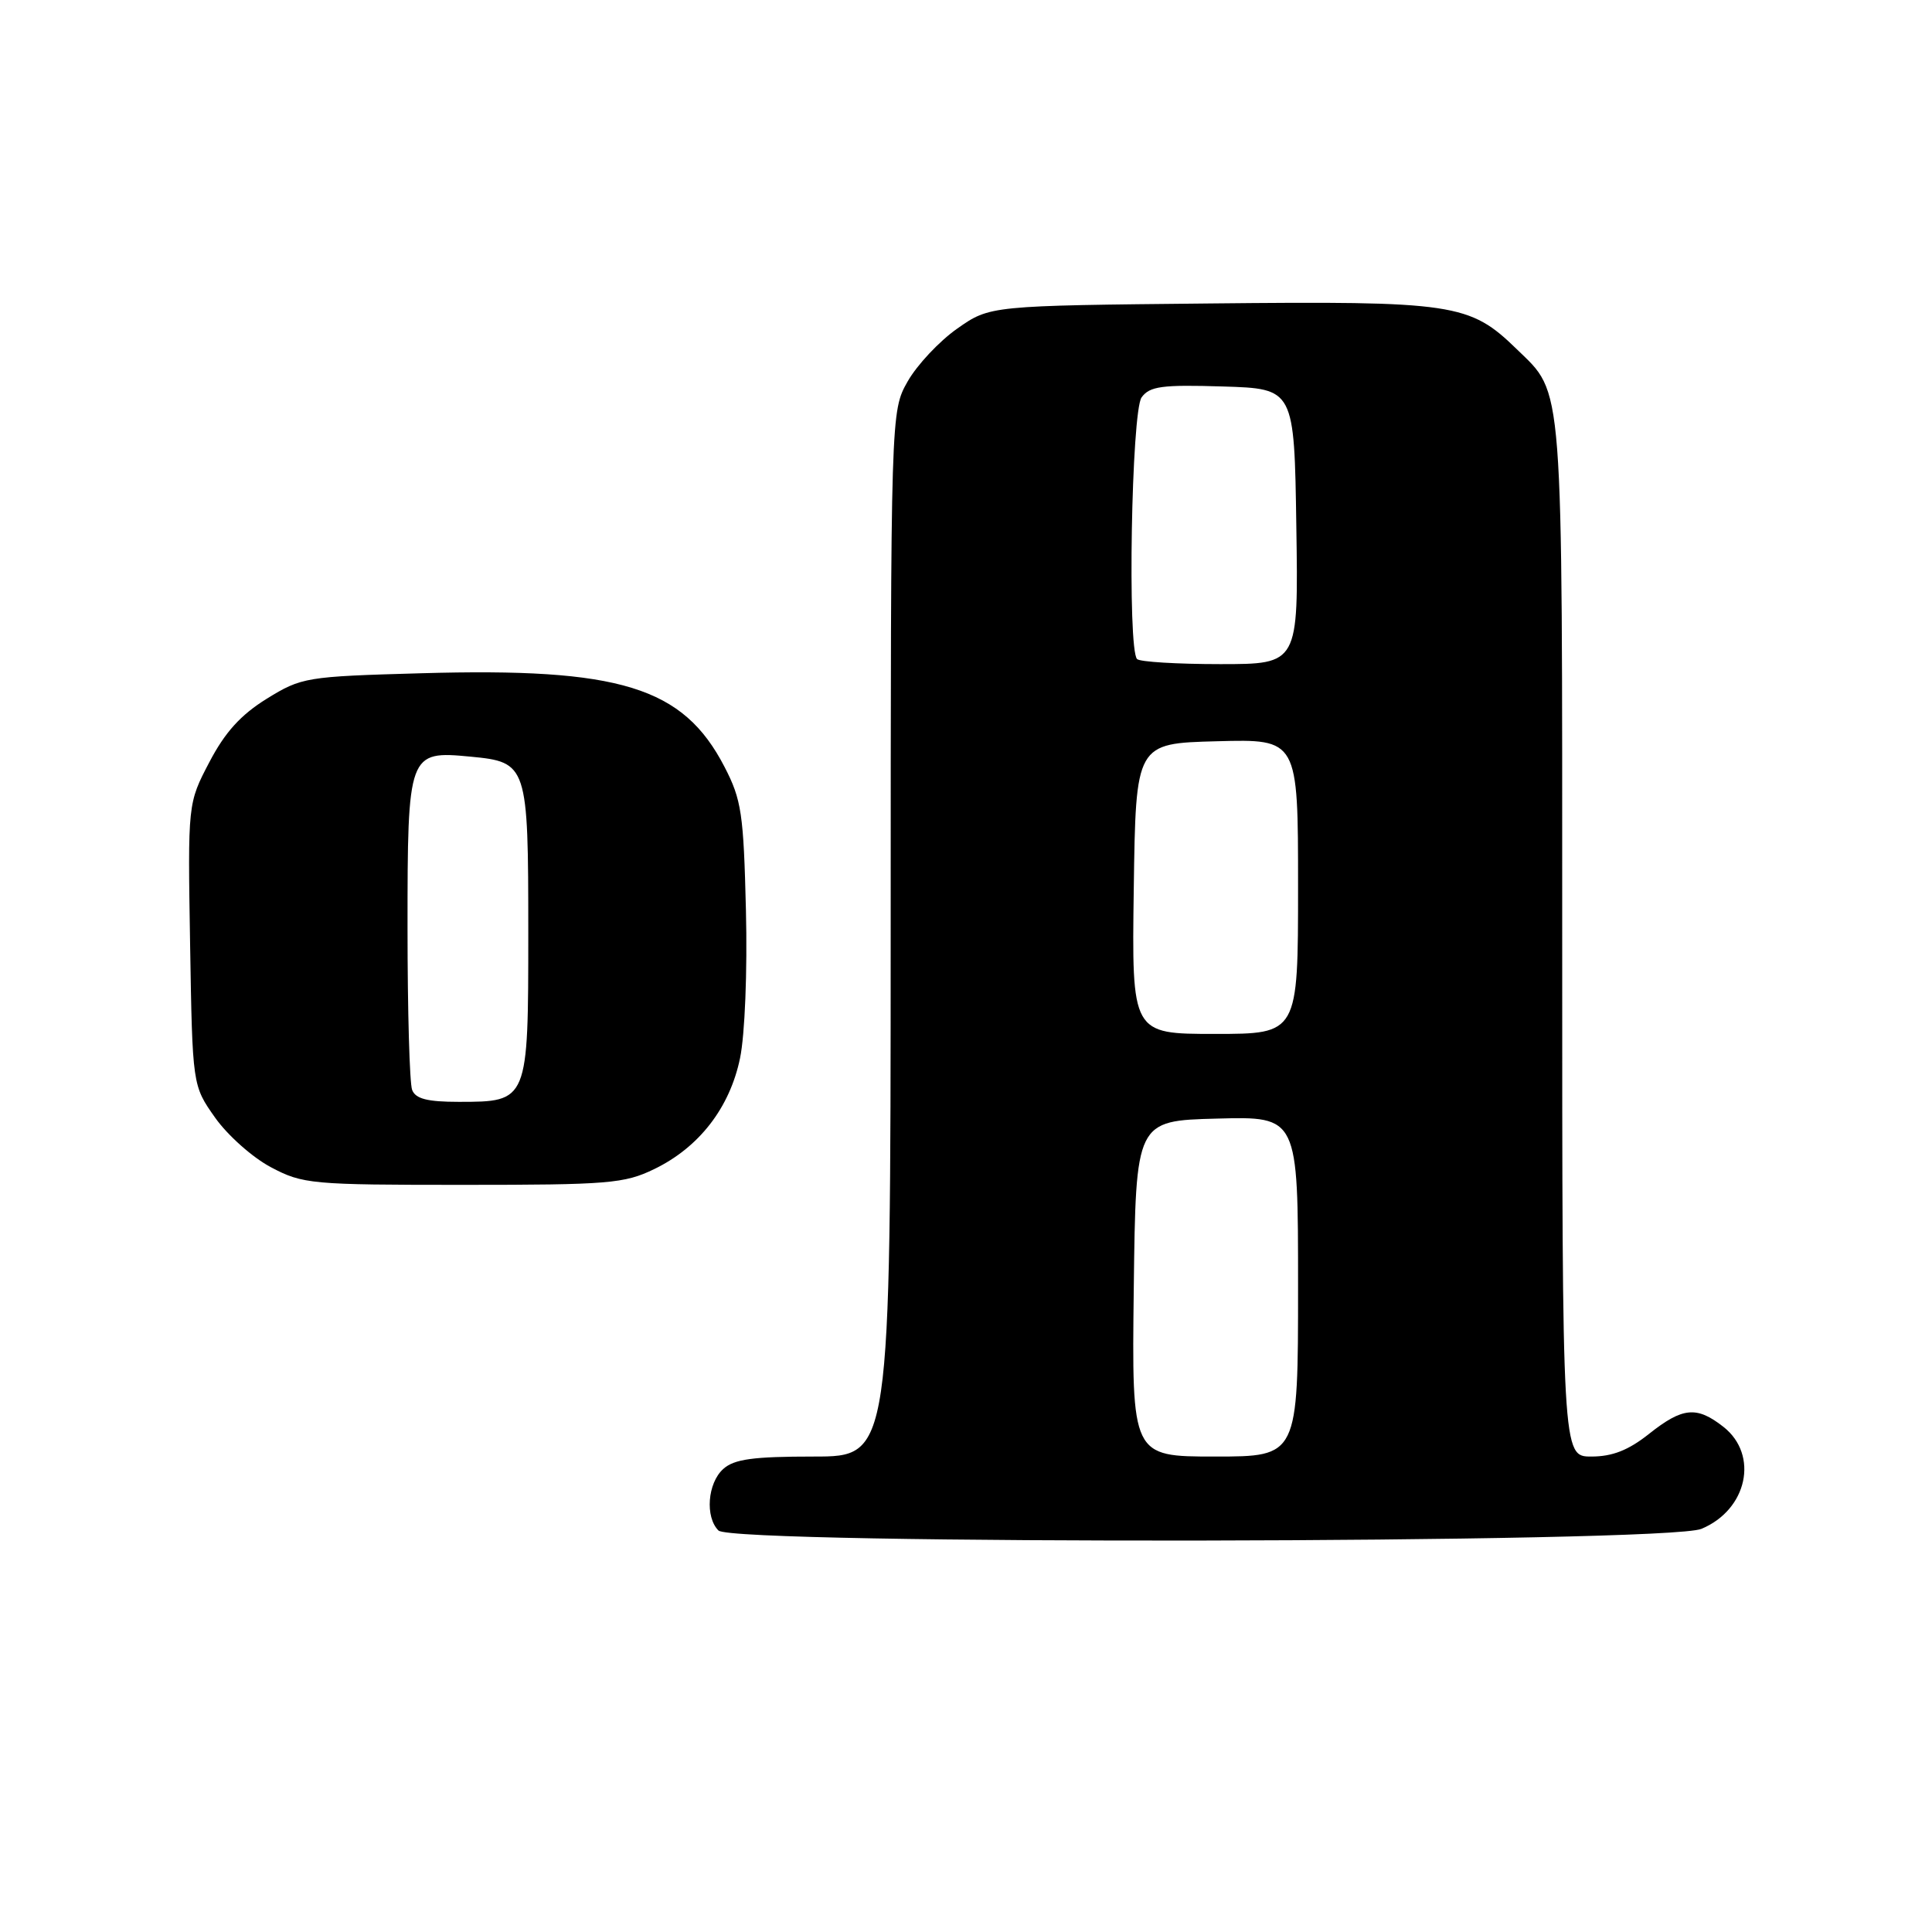 <?xml version="1.0" encoding="UTF-8" standalone="no"?>
<!DOCTYPE svg PUBLIC "-//W3C//DTD SVG 1.1//EN" "http://www.w3.org/Graphics/SVG/1.1/DTD/svg11.dtd" >
<svg xmlns="http://www.w3.org/2000/svg" xmlns:xlink="http://www.w3.org/1999/xlink" version="1.1" viewBox="0 0 256 256">
 <g >
 <path fill="currentColor"
d=" M 225.45 202.58 C 231.53 200.05 233.09 192.79 228.37 189.07 C 224.82 186.28 222.96 186.46 218.50 190.00 C 215.78 192.16 213.65 193.00 210.86 193.00 C 207.00 193.00 207.00 193.00 207.00 124.47 C 207.00 49.43 207.22 52.35 200.98 46.27 C 194.72 40.18 192.72 39.88 160.32 40.21 C 131.17 40.50 131.17 40.50 126.84 43.54 C 124.46 45.21 121.51 48.36 120.27 50.54 C 118.03 54.50 118.03 54.50 118.02 123.75 C 118.00 193.00 118.00 193.00 107.83 193.00 C 99.77 193.00 97.28 193.34 95.83 194.65 C 93.75 196.53 93.41 201.01 95.20 202.80 C 97.11 204.71 220.85 204.51 225.45 202.58 Z  M 86.69 154.91 C 92.64 152.03 96.70 146.78 98.06 140.21 C 98.70 137.13 99.04 128.69 98.84 120.62 C 98.53 107.82 98.26 105.97 96.00 101.61 C 90.52 91.02 82.20 88.45 55.80 89.21 C 40.53 89.64 39.96 89.74 35.34 92.59 C 31.89 94.73 29.81 97.03 27.74 100.99 C 24.88 106.45 24.88 106.45 25.19 125.14 C 25.50 143.84 25.50 143.84 28.50 148.09 C 30.15 150.43 33.48 153.39 35.91 154.67 C 40.12 156.90 41.26 157.00 61.34 157.00 C 80.63 157.00 82.73 156.83 86.69 154.91 Z  M 150.23 170.75 C 150.50 148.50 150.50 148.50 161.25 148.22 C 172.00 147.93 172.00 147.93 172.00 170.47 C 172.00 193.00 172.00 193.00 160.98 193.00 C 149.96 193.00 149.96 193.00 150.23 170.75 Z  M 150.23 117.75 C 150.50 98.50 150.50 98.50 161.25 98.22 C 172.00 97.93 172.00 97.93 172.00 117.47 C 172.00 137.00 172.00 137.00 160.98 137.00 C 149.96 137.00 149.96 137.00 150.23 117.75 Z  M 150.67 87.33 C 149.37 86.04 149.92 54.50 151.27 52.65 C 152.34 51.18 153.96 50.96 162.02 51.21 C 171.50 51.50 171.50 51.50 171.77 69.75 C 172.05 88.00 172.05 88.00 161.69 88.00 C 155.99 88.00 151.03 87.70 150.67 87.33 Z  M 54.61 144.42 C 54.27 143.55 54.00 133.91 54.00 122.99 C 54.00 99.70 54.09 99.47 62.35 100.26 C 69.89 100.98 70.00 101.33 70.00 123.54 C 70.00 146.00 70.00 146.00 60.78 146.00 C 56.63 146.00 55.06 145.60 54.61 144.42 Z "/>
</g>
</svg>
